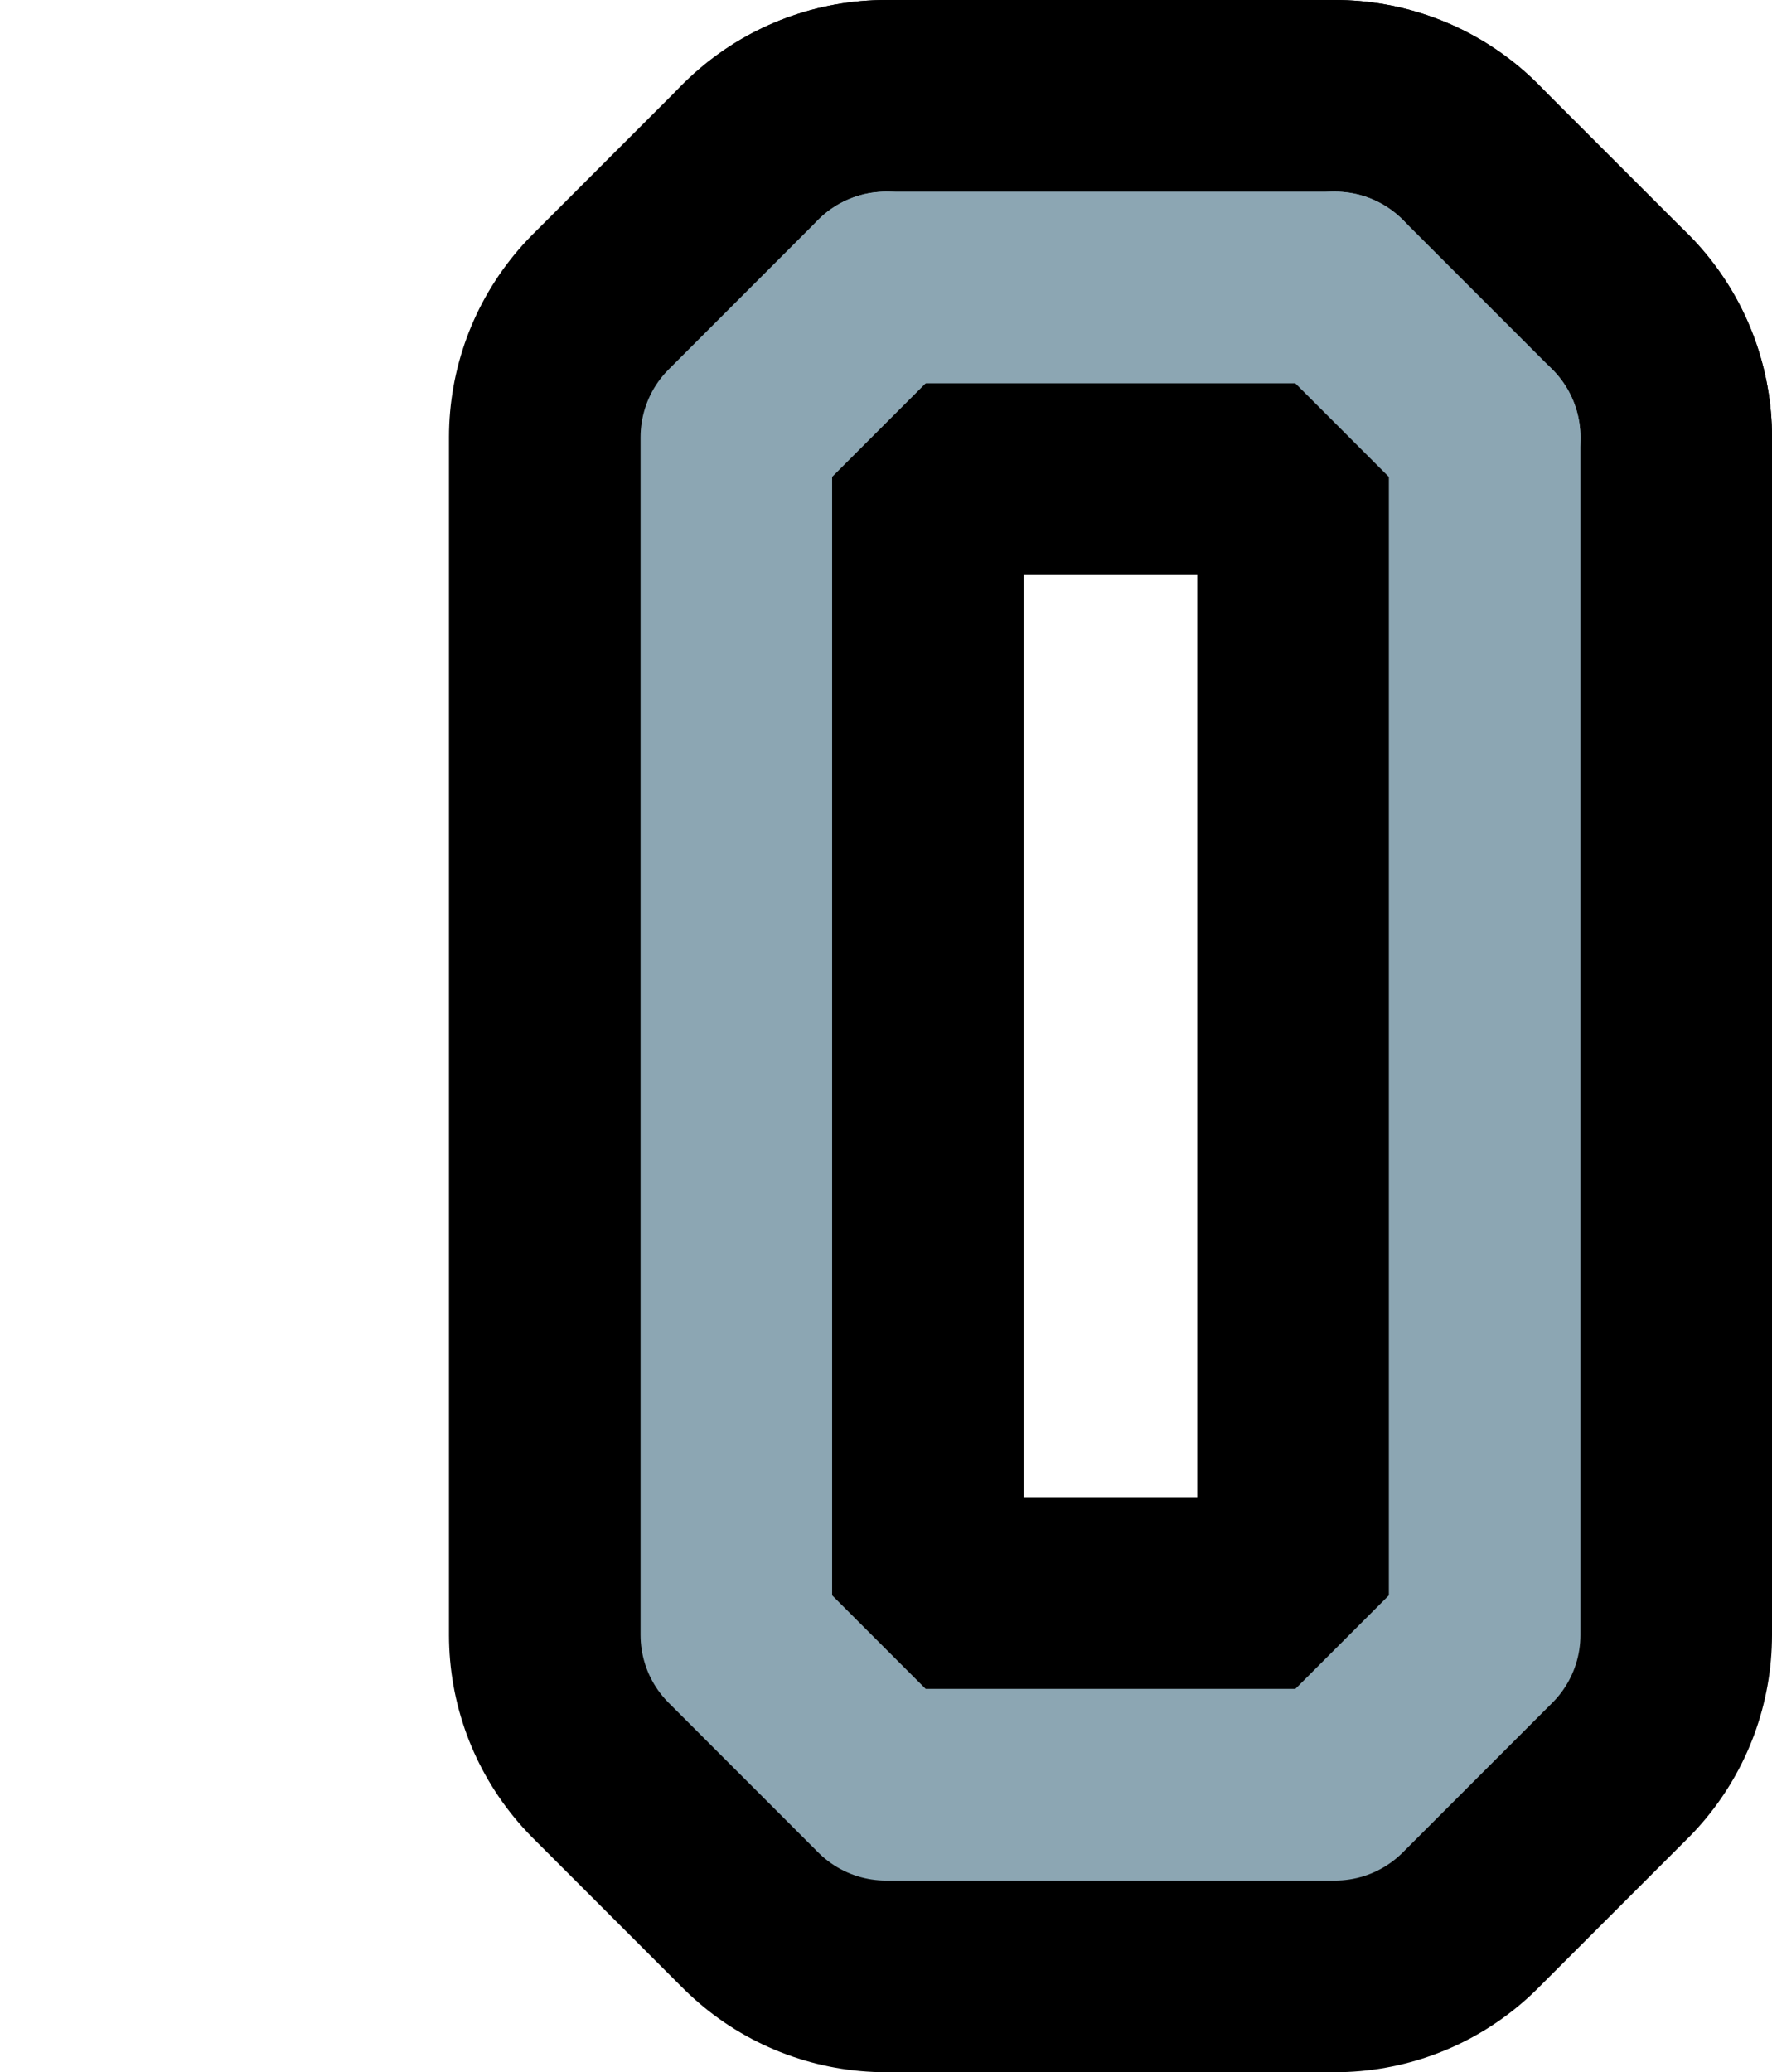 <?xml version="1.0" encoding="UTF-8"?>

<svg xmlns="http://www.w3.org/2000/svg" version="1.2" baseProfile="tiny" xml:space="preserve" style="shape-rendering:geometricPrecision; fill-rule:evenodd;" width="2.96mm" height="3.46mm" viewBox="-0.48 -1.73 2.96 3.46">
  <title>SAFCON10</title>
  <desc>contour label</desc>
  <rect style="stroke:black;stroke-width:0.32;display:none;" fill="none" x="0.75" y="-1.25" height="2.5" width="1.25"/>
  <rect style="stroke:blue;stroke-width:0.32;display:none;" fill="none" x="0" y="-1.25" height="2.5" width="2"/>
  <path d=" M 1,-1.25 L 0.75,-1 L 0.75,1 L 1,1.25 L 1.75,1.25 L 2,1 L 2,-1" style="stroke-linecap:round;stroke-linejoin:round;fill:none;stroke:#000000;" stroke-width="0.96" />
  <path d=" M 1.75,-1.25 L 1,-1.25" style="stroke-linecap:round;stroke-linejoin:round;fill:none;stroke:#000000;" stroke-width="0.96" />
  <path d=" M 2,-1 L 1.75,-1.25" style="stroke-linecap:round;stroke-linejoin:round;fill:none;stroke:#000000;" stroke-width="0.96" />
  <path d=" M 1,-1.25 L 0.75,-1 L 0.75,1 L 1,1.25 L 1.75,1.25 L 2,1 L 2,-1" style="stroke-linecap:round;stroke-linejoin:round;fill:none;stroke:#8CA6B3;" stroke-width="0.32" />
  <path d=" M 1.75,-1.25 L 1,-1.25" style="stroke-linecap:round;stroke-linejoin:round;fill:none;stroke:#8CA6B3;" stroke-width="0.32" />
  <path d=" M 2,-1 L 1.75,-1.25" style="stroke-linecap:round;stroke-linejoin:round;fill:none;stroke:#8CA6B3;" stroke-width="0.32" />
  <circle style="stroke:red;stroke-width:0.64;display:none;" fill="none" cx="0" cy="0" r="1"/>
</svg>
